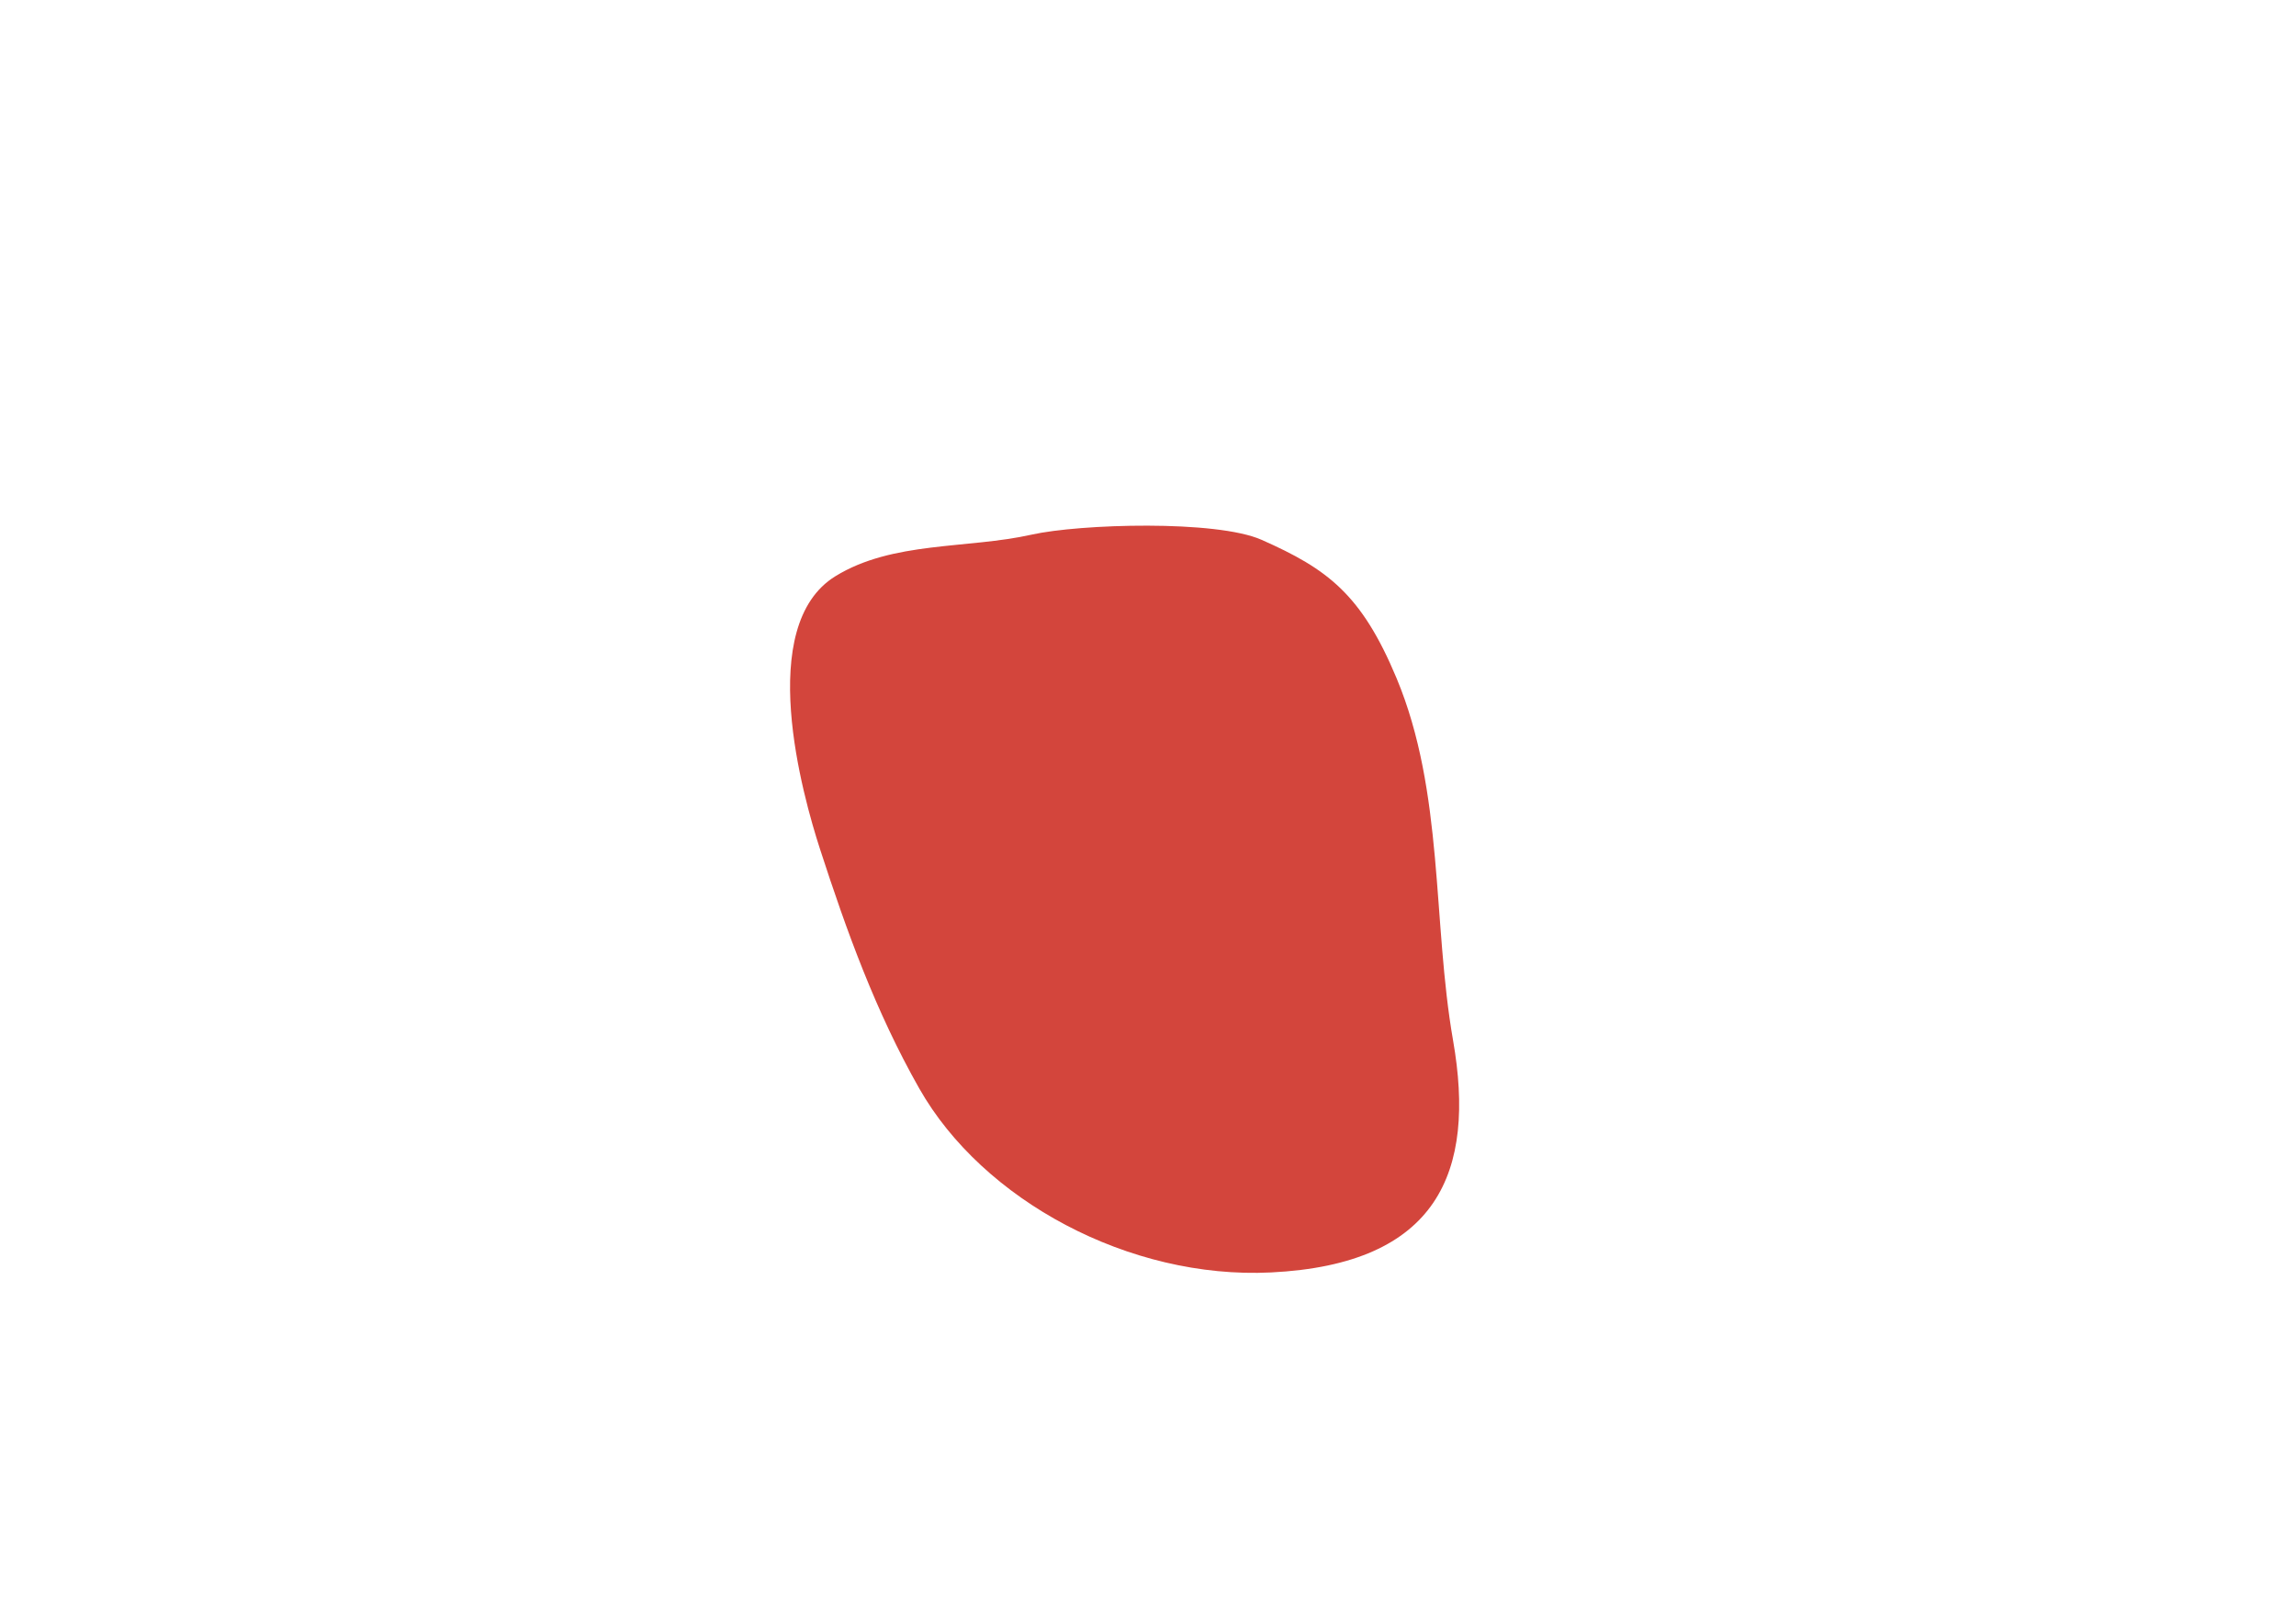 <?xml version="1.0" encoding="utf-8"?>
<!-- Generator: Adobe Illustrator 24.0.1, SVG Export Plug-In . SVG Version: 6.00 Build 0)  -->
<svg version="1.1" id="Layer_1" xmlns="http://www.w3.org/2000/svg" xmlns:xlink="http://www.w3.org/1999/xlink" x="0px" y="0px"
	 viewBox="0 0 350.39 245.18" style="enable-background:new 0 0 350.39 245.18;" xml:space="preserve">
<style type="text/css">
	.st0{fill:#D3453C;}
</style>
<path class="st0" d="M157.41,81.61c-9.8,2.19-21.21,0.97-29.92,6.34c-12.28,7.57-5.02,33.43-2.33,41.71
	c4.02,12.38,8.45,24.72,15.14,36.5c9.69,17.06,32.05,29.12,53.65,28.06c25.5-1.25,31.31-15.31,27.8-35.42
	c-3.16-18.11-1.35-37.86-8.62-55.28c-5.36-12.84-10.55-16.67-20.59-21.12C185.63,79.33,164.76,79.96,157.41,81.61z"/>
</svg>
